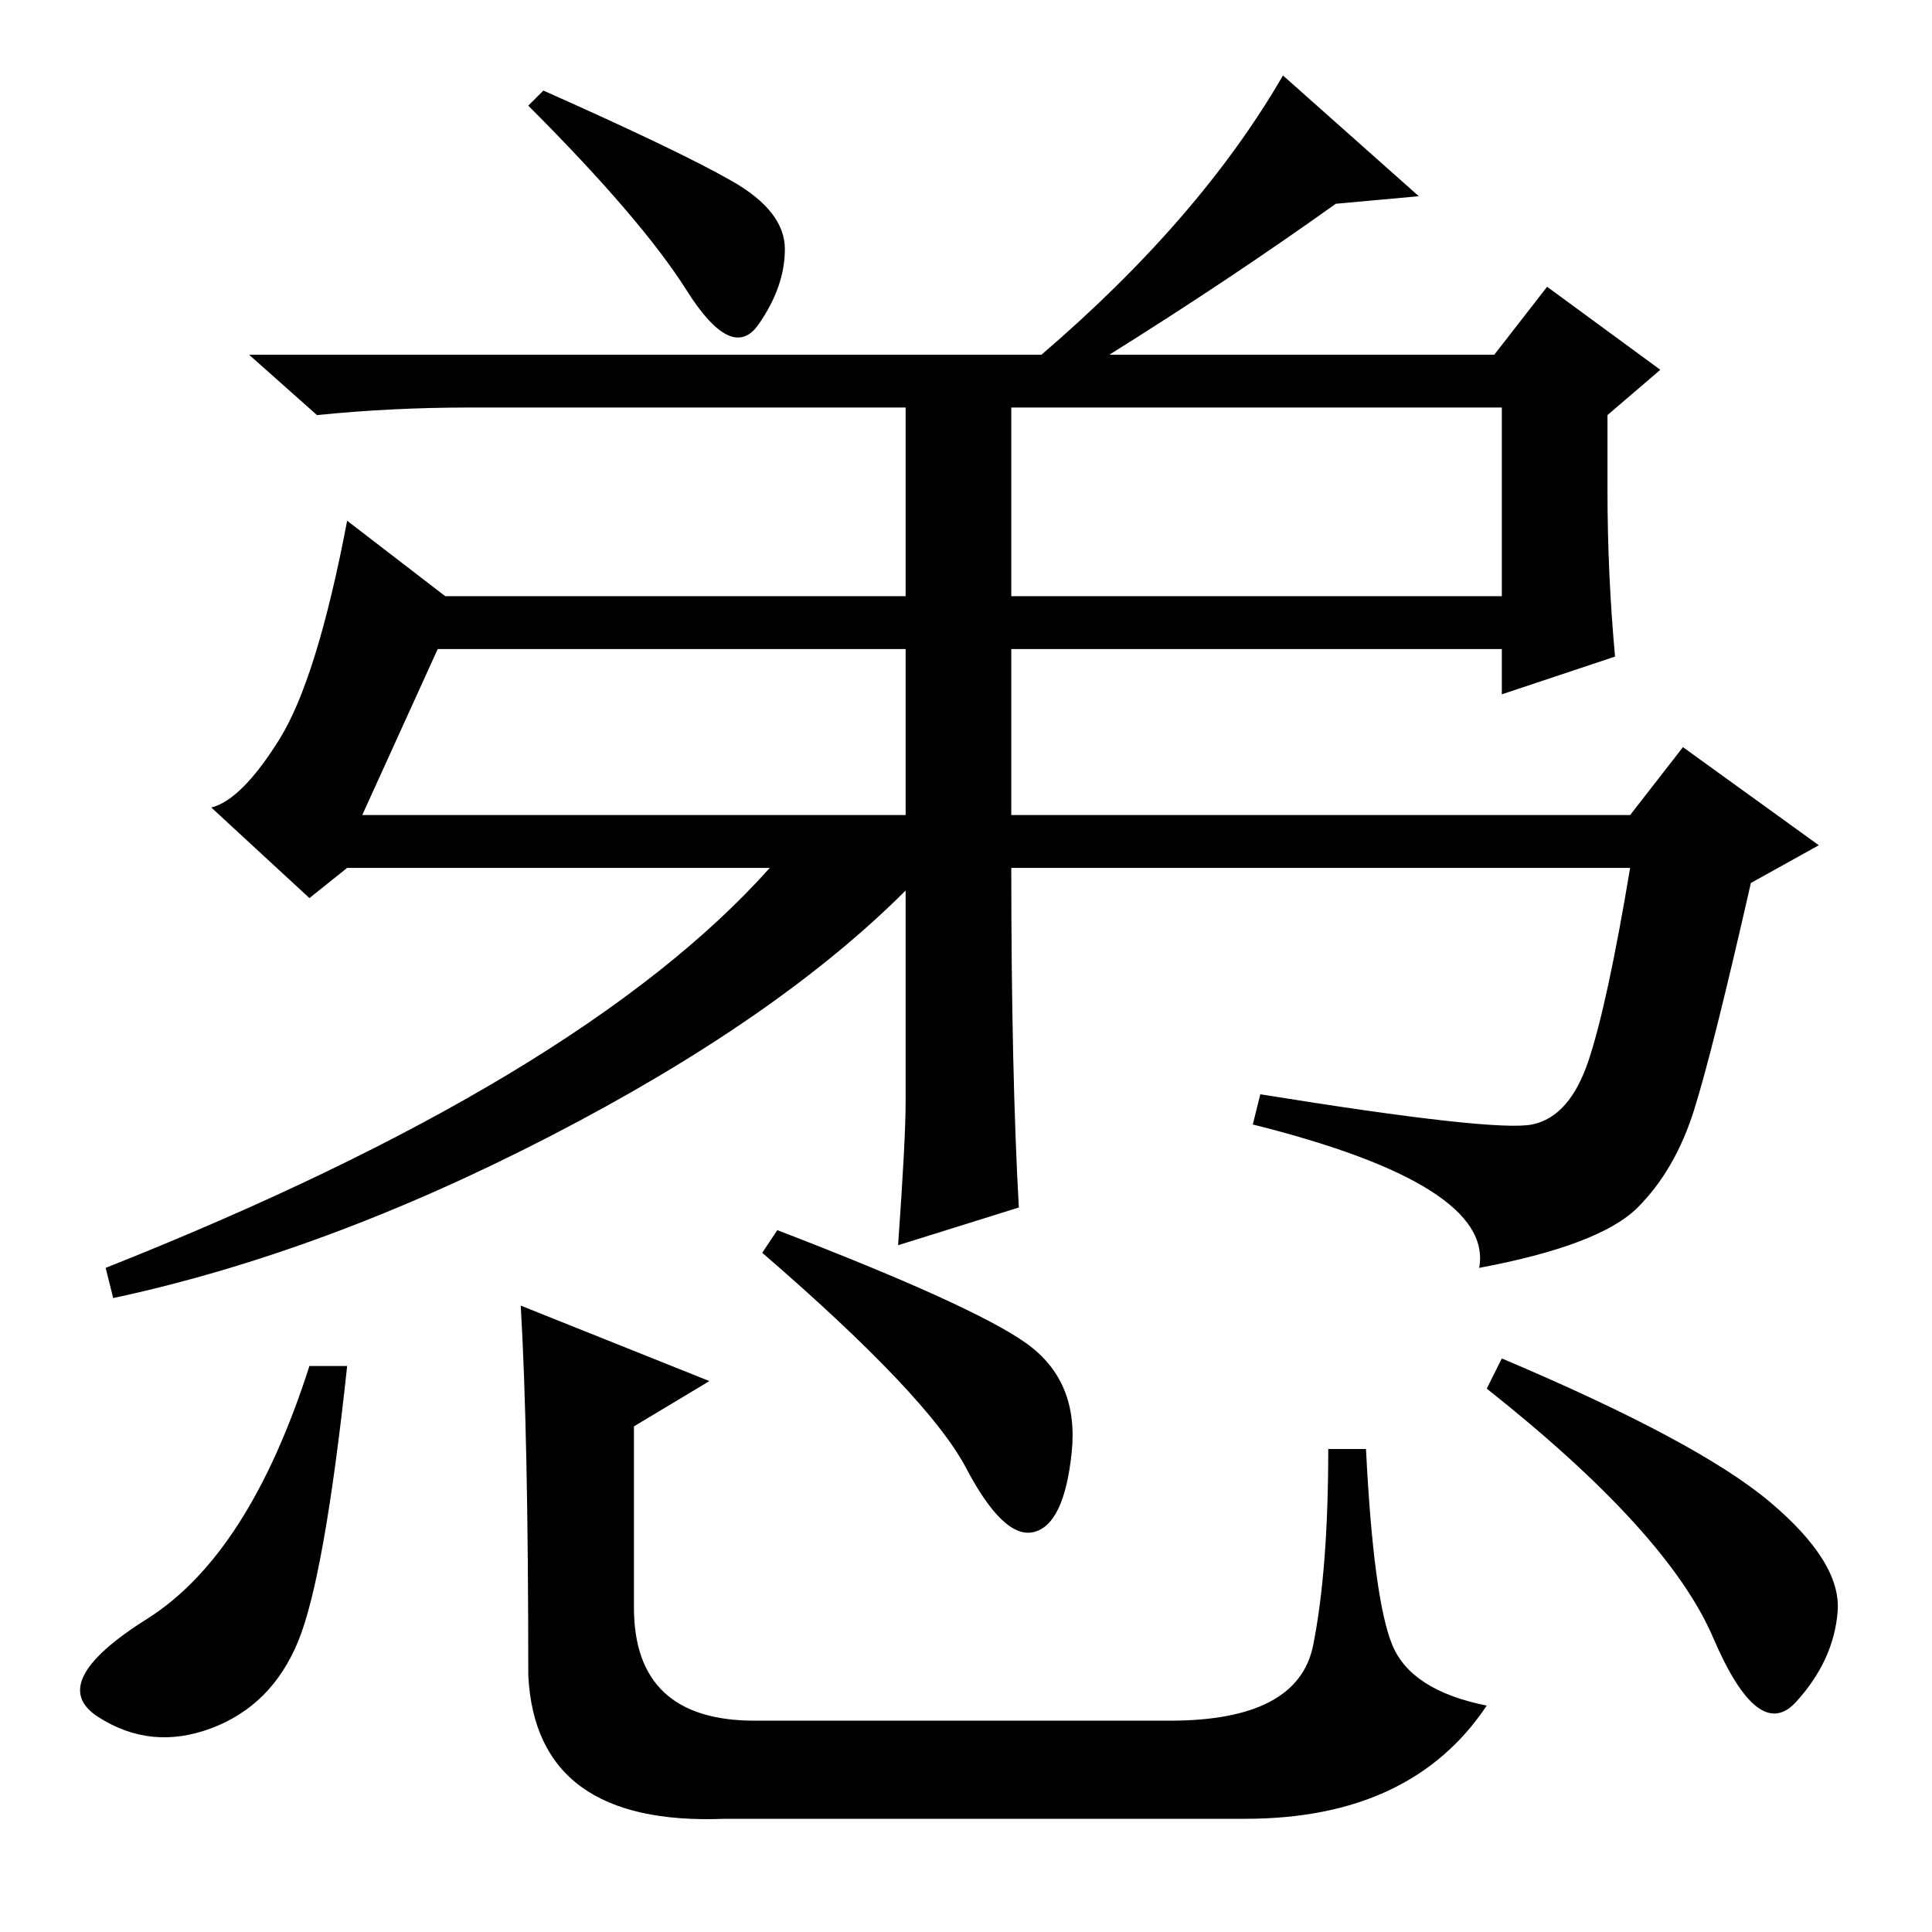 <?xml version="1.0" standalone="no"?>
<!DOCTYPE svg PUBLIC "-//W3C//DTD SVG 1.1//EN" "http://www.w3.org/Graphics/SVG/1.1/DTD/svg11.dtd" >
<svg xmlns="http://www.w3.org/2000/svg" xmlns:xlink="http://www.w3.org/1999/xlink" version="1.1" viewBox="0 -36 256 256">
  <g transform="matrix(1 0 0 -1 0 220)">
   <path fill="currentColor"
d="M134 177h65v25h-65v-25zM48 148h72v22h-62zM72 244q18 -8 25 -12t7 -9t-3.5 -10t-9.5 4.5t-21 24.5zM177 229q-14 -10 -30 -20h51l7 9l15 -11l-7 -6v-10q0 -11 1 -22l-15 -5v6h-65v-22h82l7 9l18 -13l-9 -5q-5 -22 -7.5 -30t-7.5 -13t-21 -8q2 11 -30 19l1 4q31 -5 36 -4
t7.5 8.5t5.5 25.5h-82q0 -27 1 -45l-16 -5q1 14 1 19v28q-17 -17 -47 -32.5t-58 -21.5l-1 4q63 25 88 53h-56l-5 -4l-13 12q4 1 9 9t9 29l13 -10h61v25h-58q-10 0 -20 -1l-9 8h105q21 18 32 37l18 -16zM199 76q26 -11 35.5 -19t9 -14.5t-5.5 -12t-11 8.5t-30 33zM46 75
q-3 -28 -6.5 -36.5t-11.5 -11.5t-15 1.5t6.5 13t21.5 33.5h5zM103 93q26 -10 33 -15t6 -14.5t-5 -10.5t-9 8.5t-27 28.5zM69 83l25 -10l-10 -6v-24q0 -15 16 -15h55q17 0 19 10t2 26h5q1 -20 3.5 -26t12.5 -8q-10 -15 -32 -15h-69q-25 -1 -26 19q0 32 -1 49z" />
  </g>

</svg>
